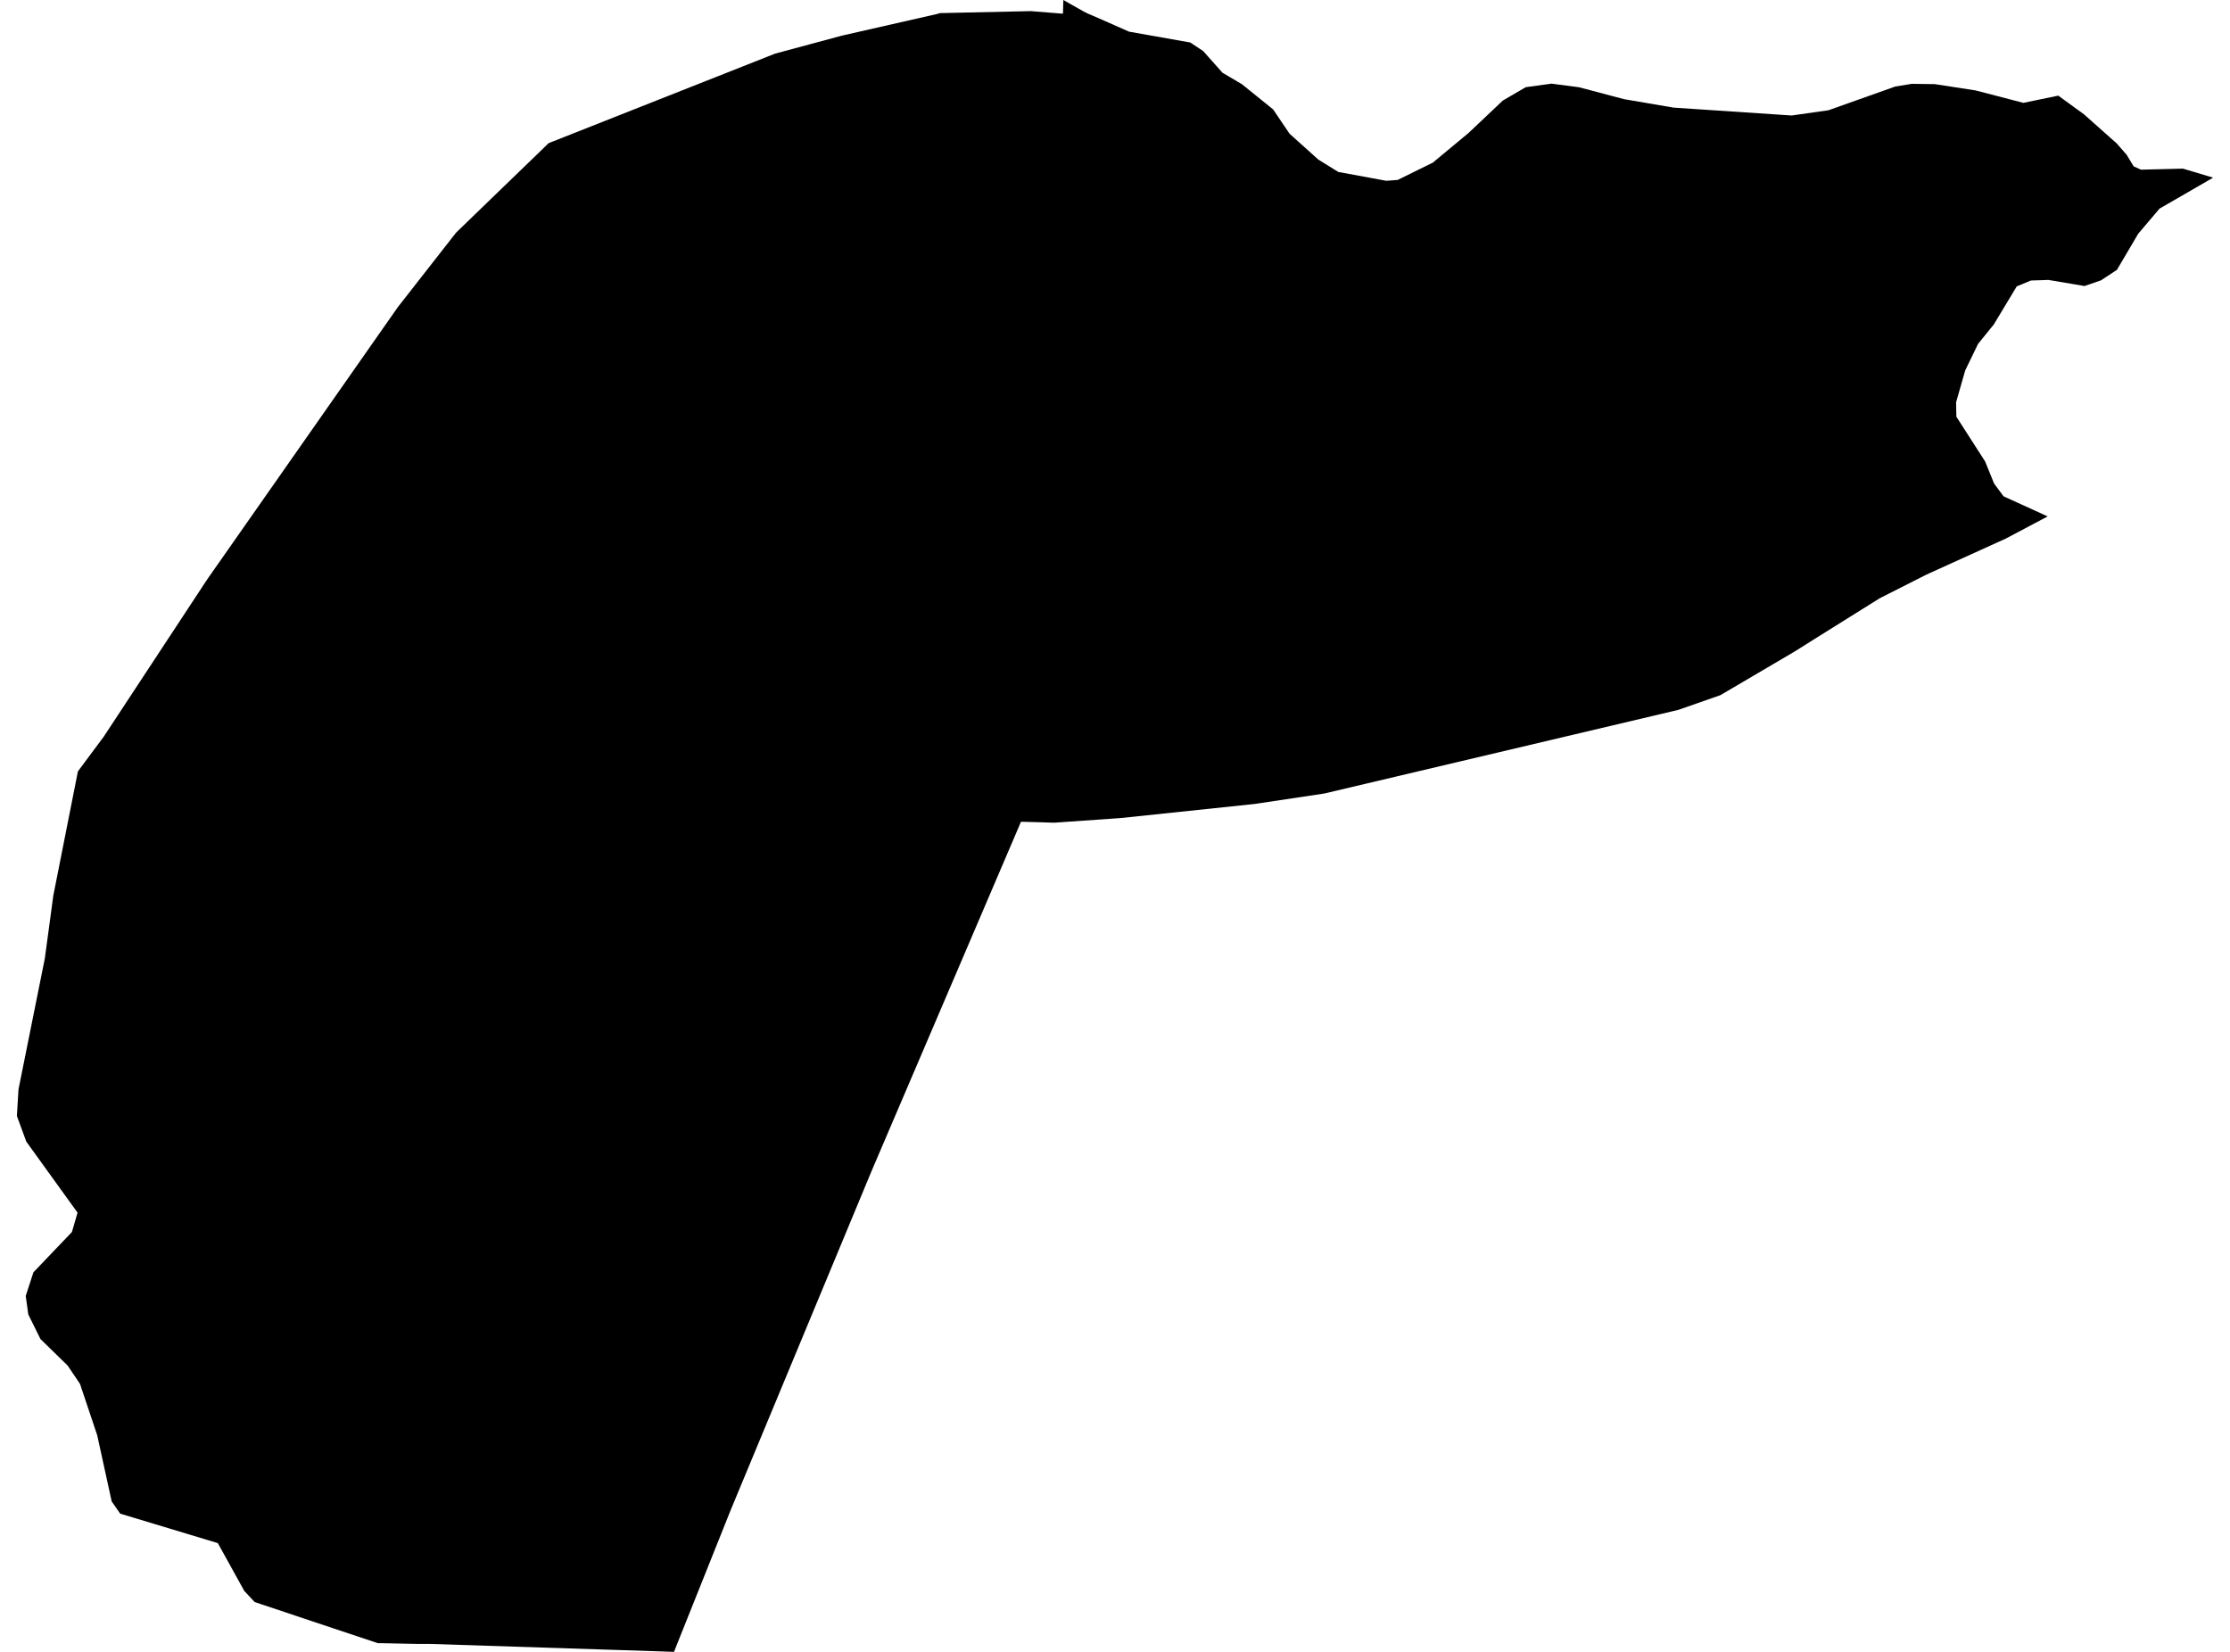 <?xml version='1.0'?>
<svg  baseProfile = 'tiny' width = '540' height = '400' stroke-linecap = 'round' stroke-linejoin = 'round' version='1.1' xmlns='http://www.w3.org/2000/svg'>
<path id='4619601001' title='4619601001'  d='M 535.911 43.02 524.839 49.419 522.952 50.501 517.773 56.6 512.617 65.347 508.773 67.879 504.768 69.26 496.044 67.787 491.786 67.925 488.357 69.352 482.809 78.559 478.988 83.278 475.881 89.7 473.671 97.411 473.74 100.909 480.692 111.727 482.878 117.091 485.157 120.175 495.86 125.055 495.837 125.055 485.71 130.418 469.068 137.968 466.49 139.141 455.211 144.85 440.365 154.126 434.541 157.786 416.611 168.328 406.414 171.896 320.673 192.151 303.778 194.683 303.732 194.683 303.571 194.706 271.393 198.09 255.234 199.217 251.643 199.102 247.224 198.987 246.81 199.977 211.086 283.485 176.928 365.681 163.371 399.586 163.21 400 159.32 399.862 103.87 398.067 100.671 398.067 92.707 397.905 91.533 397.905 80.623 394.269 61.679 387.939 59.216 385.315 59.193 385.315 52.748 373.668 52.61 373.622 29.109 366.532 27.038 363.563 27.038 363.54 23.539 347.543 19.373 335.113 16.38 330.671 16.357 330.648 9.797 324.249 6.851 318.287 6.23 313.822 6.23 313.799 8.094 308.091 12.951 303.004 17.416 298.331 18.774 293.659 18.774 293.636 6.368 276.441 4.089 270.227 4.48 263.782 10.856 232.087 12.905 216.895 18.866 186.788 25.15 178.34 50.193 140.269 69.873 112.165 96.321 74.393 110.43 56.347 119.545 47.531 129.719 37.703 132.85 34.665 187.701 12.982 203.859 8.632 227.015 3.361 227.59 3.176 249.595 2.693 257.398 3.315 257.49 0 262.416 2.785 263.428 3.292 265.845 4.327 273.395 7.665 288.218 10.289 291.349 12.36 296.021 17.608 300.74 20.394 308.29 26.493 312.272 32.386 319.246 38.647 324.08 41.639 335.704 43.779 338.443 43.572 346.959 39.383 355.66 32.156 363.9 24.353 369.471 21.107 375.708 20.255 382.383 21.13 393.248 24.007 405.24 26.056 433.851 27.966 442.759 26.7 458.963 20.946 462.945 20.302 468.492 20.371 478.367 21.89 489.968 24.905 498.415 23.156 504.676 27.713 512.594 34.757 514.965 37.473 516.668 40.281 518.441 41.086 528.614 40.833 535.911 43.02 Z' />
</svg>